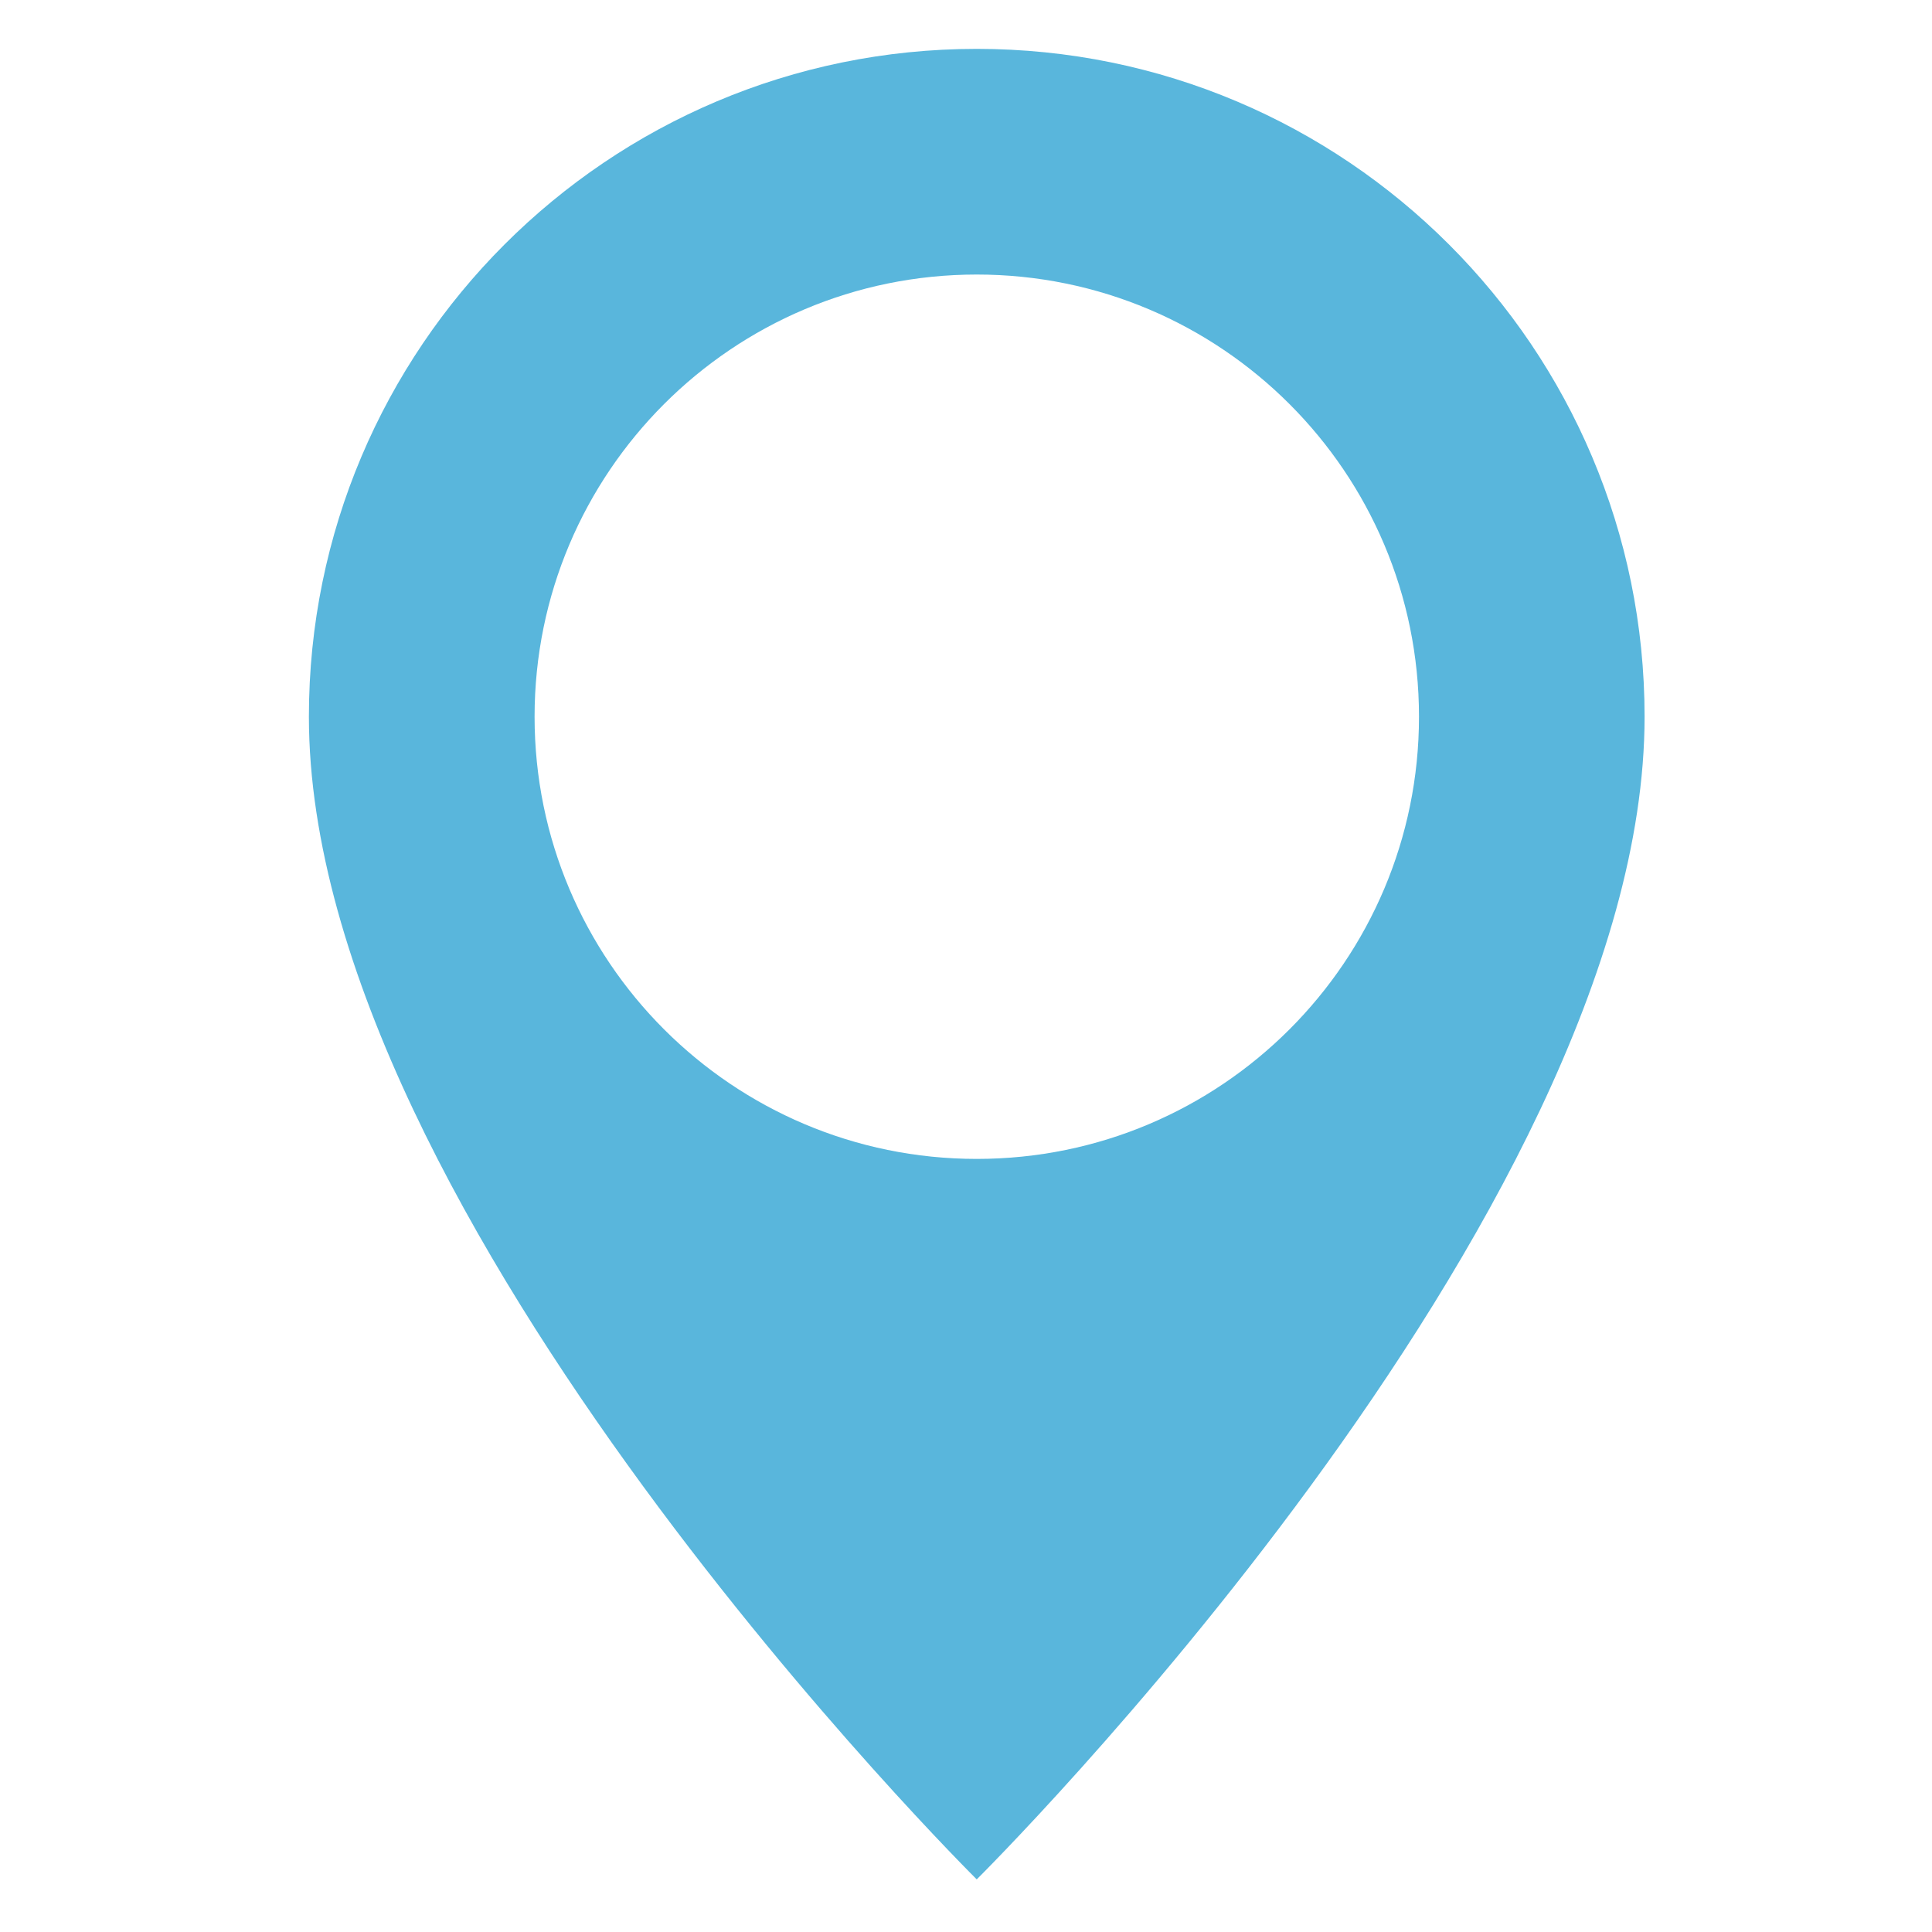 <?xml version="1.0" encoding="utf-8"?>
<!-- Generator: Adobe Illustrator 16.2.0, SVG Export Plug-In . SVG Version: 6.00 Build 0)  -->
<!DOCTYPE svg PUBLIC "-//W3C//DTD SVG 1.1//EN" "http://www.w3.org/Graphics/SVG/1.1/DTD/svg11.dtd">
<svg version="1.1" id="Layer_1" xmlns="http://www.w3.org/2000/svg" xmlns:xlink="http://www.w3.org/1999/xlink" x="0px" y="0px"
	 width="128px" height="128px" viewBox="0 0 128 128" enable-background="new 0 0 128 128" xml:space="preserve">
<path fill="#59B6DC" d="M108.958,47.484c0,33.177-44.247,77.03-44.247,77.03s-44.246-43.853-44.246-77.03
	c0-24.437,19.813-44.246,44.246-44.246C89.151,3.238,108.958,23.047,108.958,47.484z M64.711,18.189
	c-16.175,0-29.294,13.115-29.294,29.294c0,16.183,13.119,29.298,29.294,29.298c16.183,0,29.301-13.116,29.301-29.298
	C94.013,31.305,80.895,18.189,64.711,18.189z"/>
</svg>
